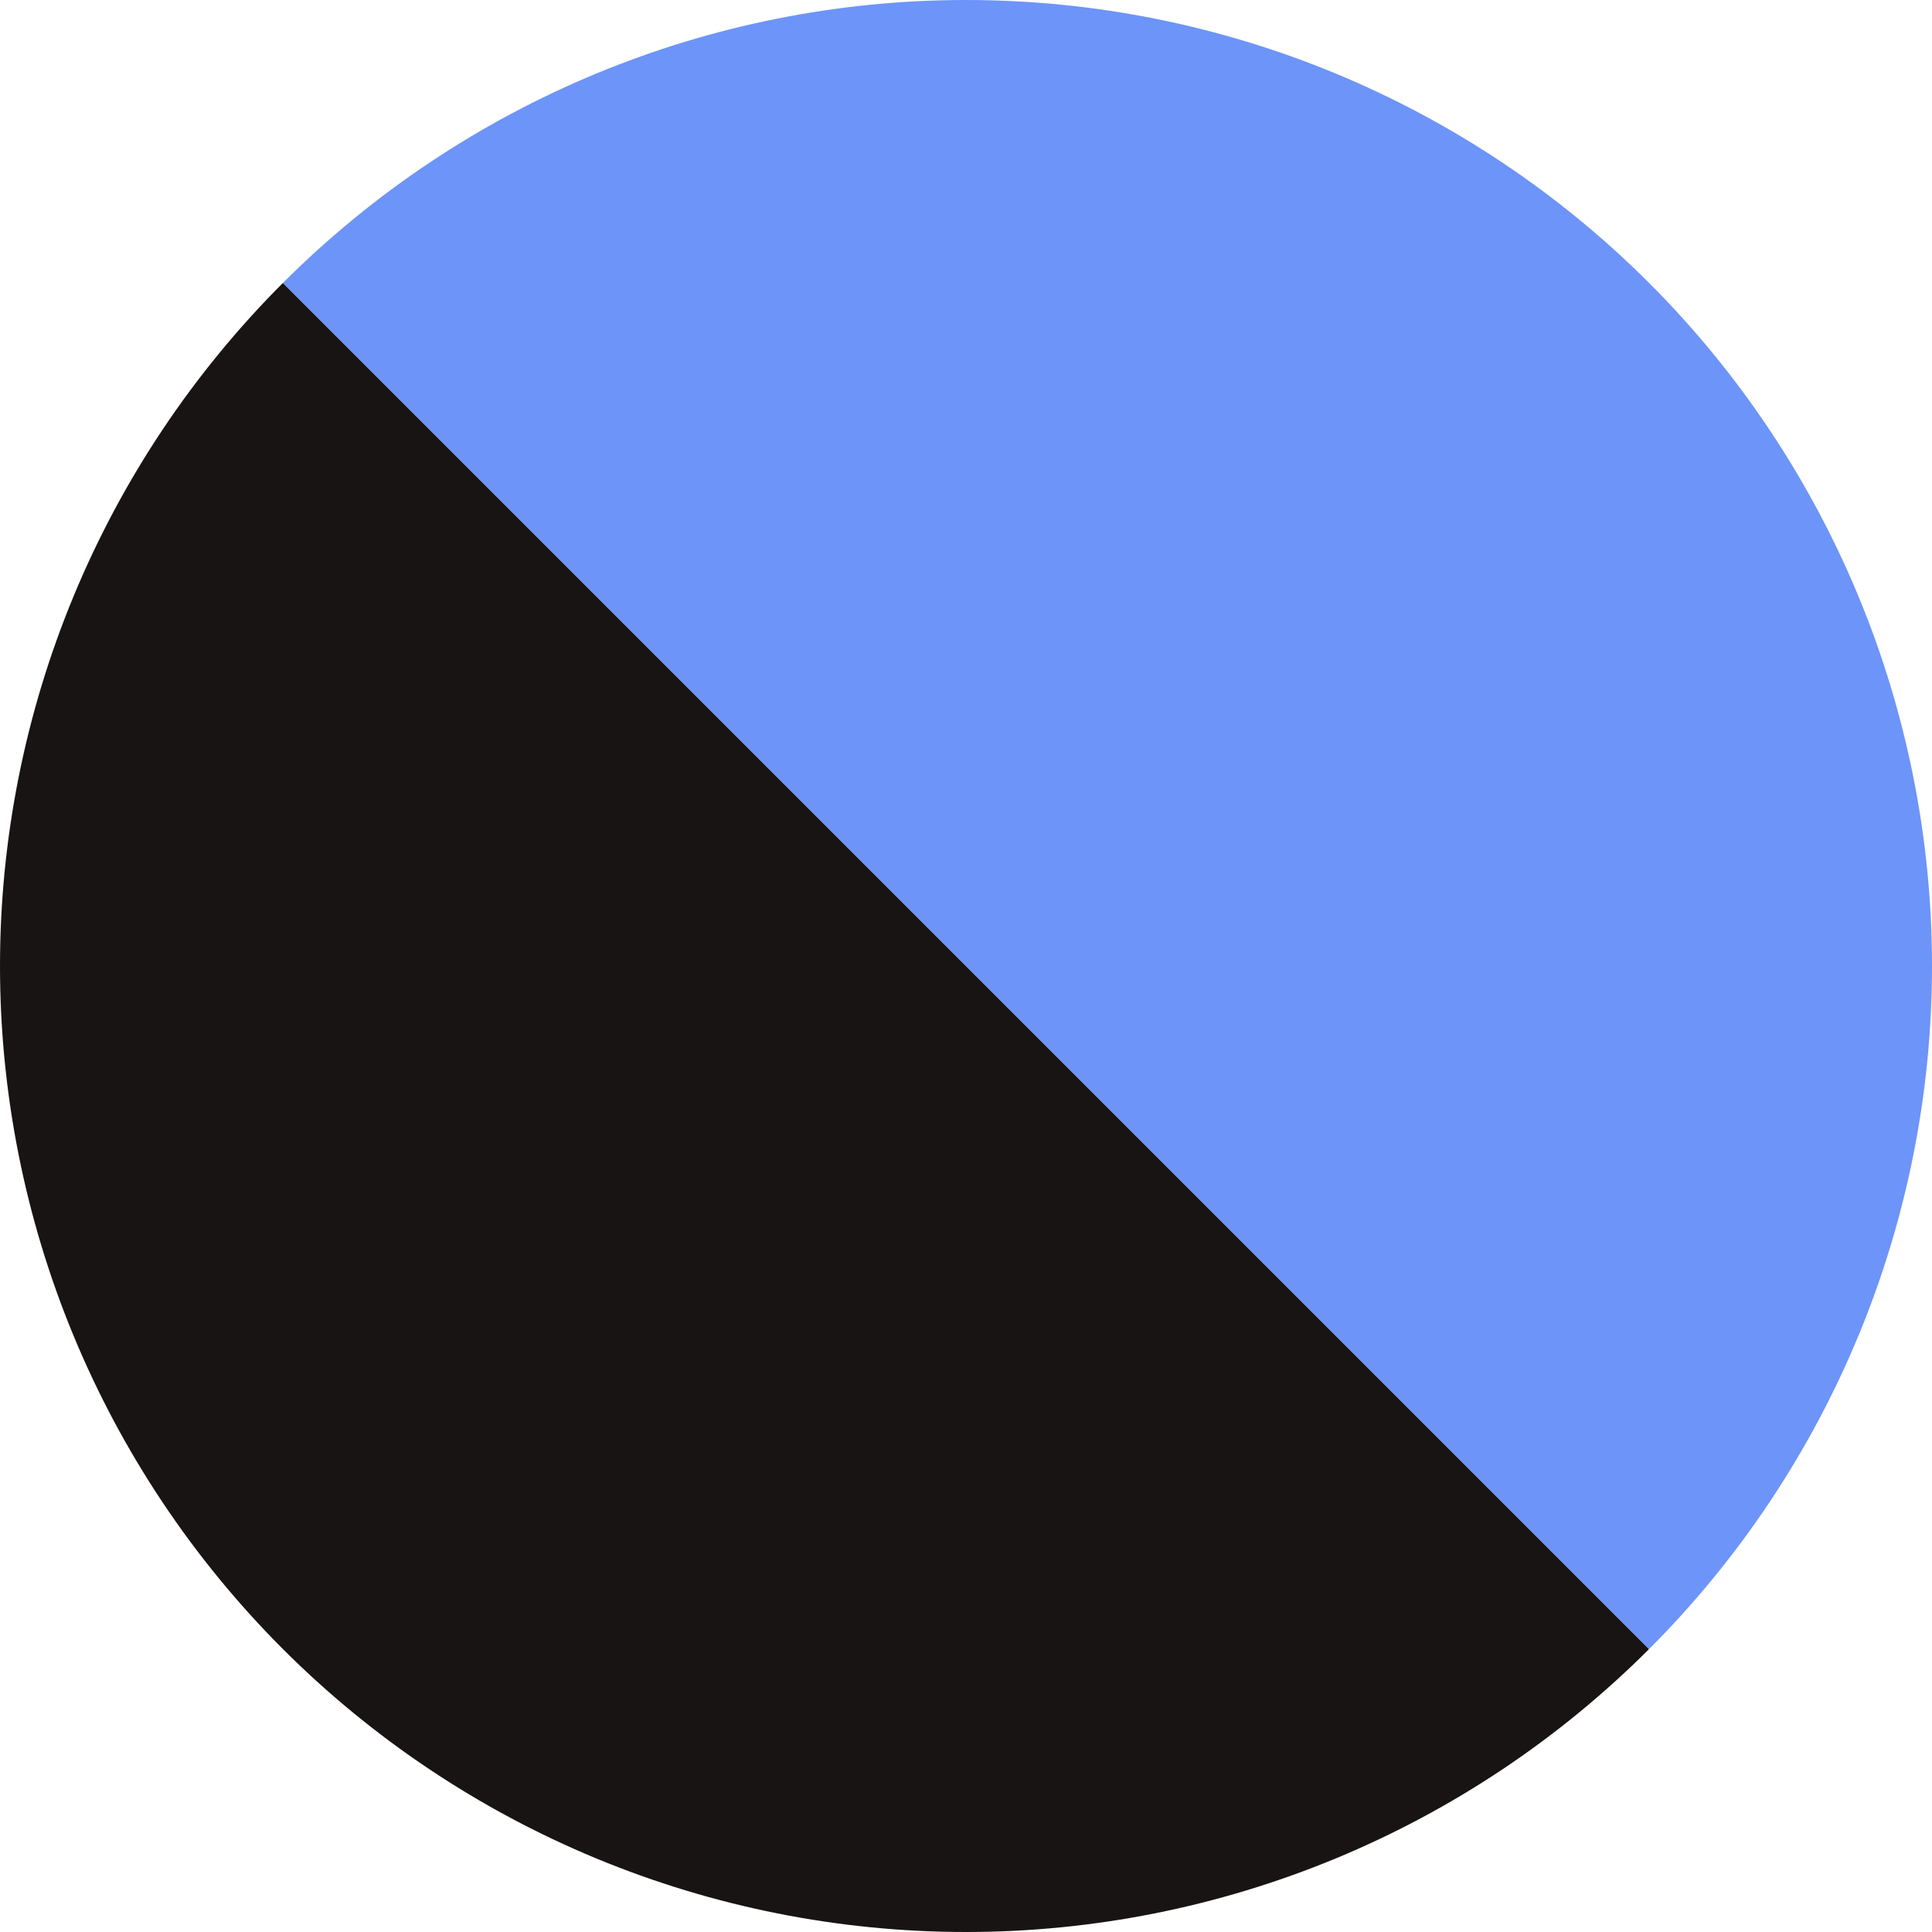 <svg xmlns="http://www.w3.org/2000/svg" width="50" height="50" viewBox="0 0 50 50" fill="none">
  <path d="M42.678 42.678C40.356 44.999 37.6 46.841 34.567 48.097C31.534 49.353 28.283 50 25 50C21.717 50 18.466 49.353 15.433 48.097C12.4 46.841 9.644 44.999 7.322 42.678C5.001 40.356 3.159 37.6 1.903 34.567C0.647 31.534 -4.33777e-07 28.283 0 25C4.33777e-07 21.717 0.647 18.466 1.903 15.433C3.159 12.4 5.001 9.644 7.322 7.322L25 25L42.678 42.678Z" fill="#191414"/>
  <path d="M7.322 7.322C12.011 2.634 18.37 -7.90669e-08 25 0C31.63 7.90669e-08 37.989 2.634 42.678 7.322C47.366 12.011 50 18.37 50 25C50 31.63 47.366 37.989 42.678 42.678L25 25L7.322 7.322Z" fill="#6D94F8"/>
</svg>